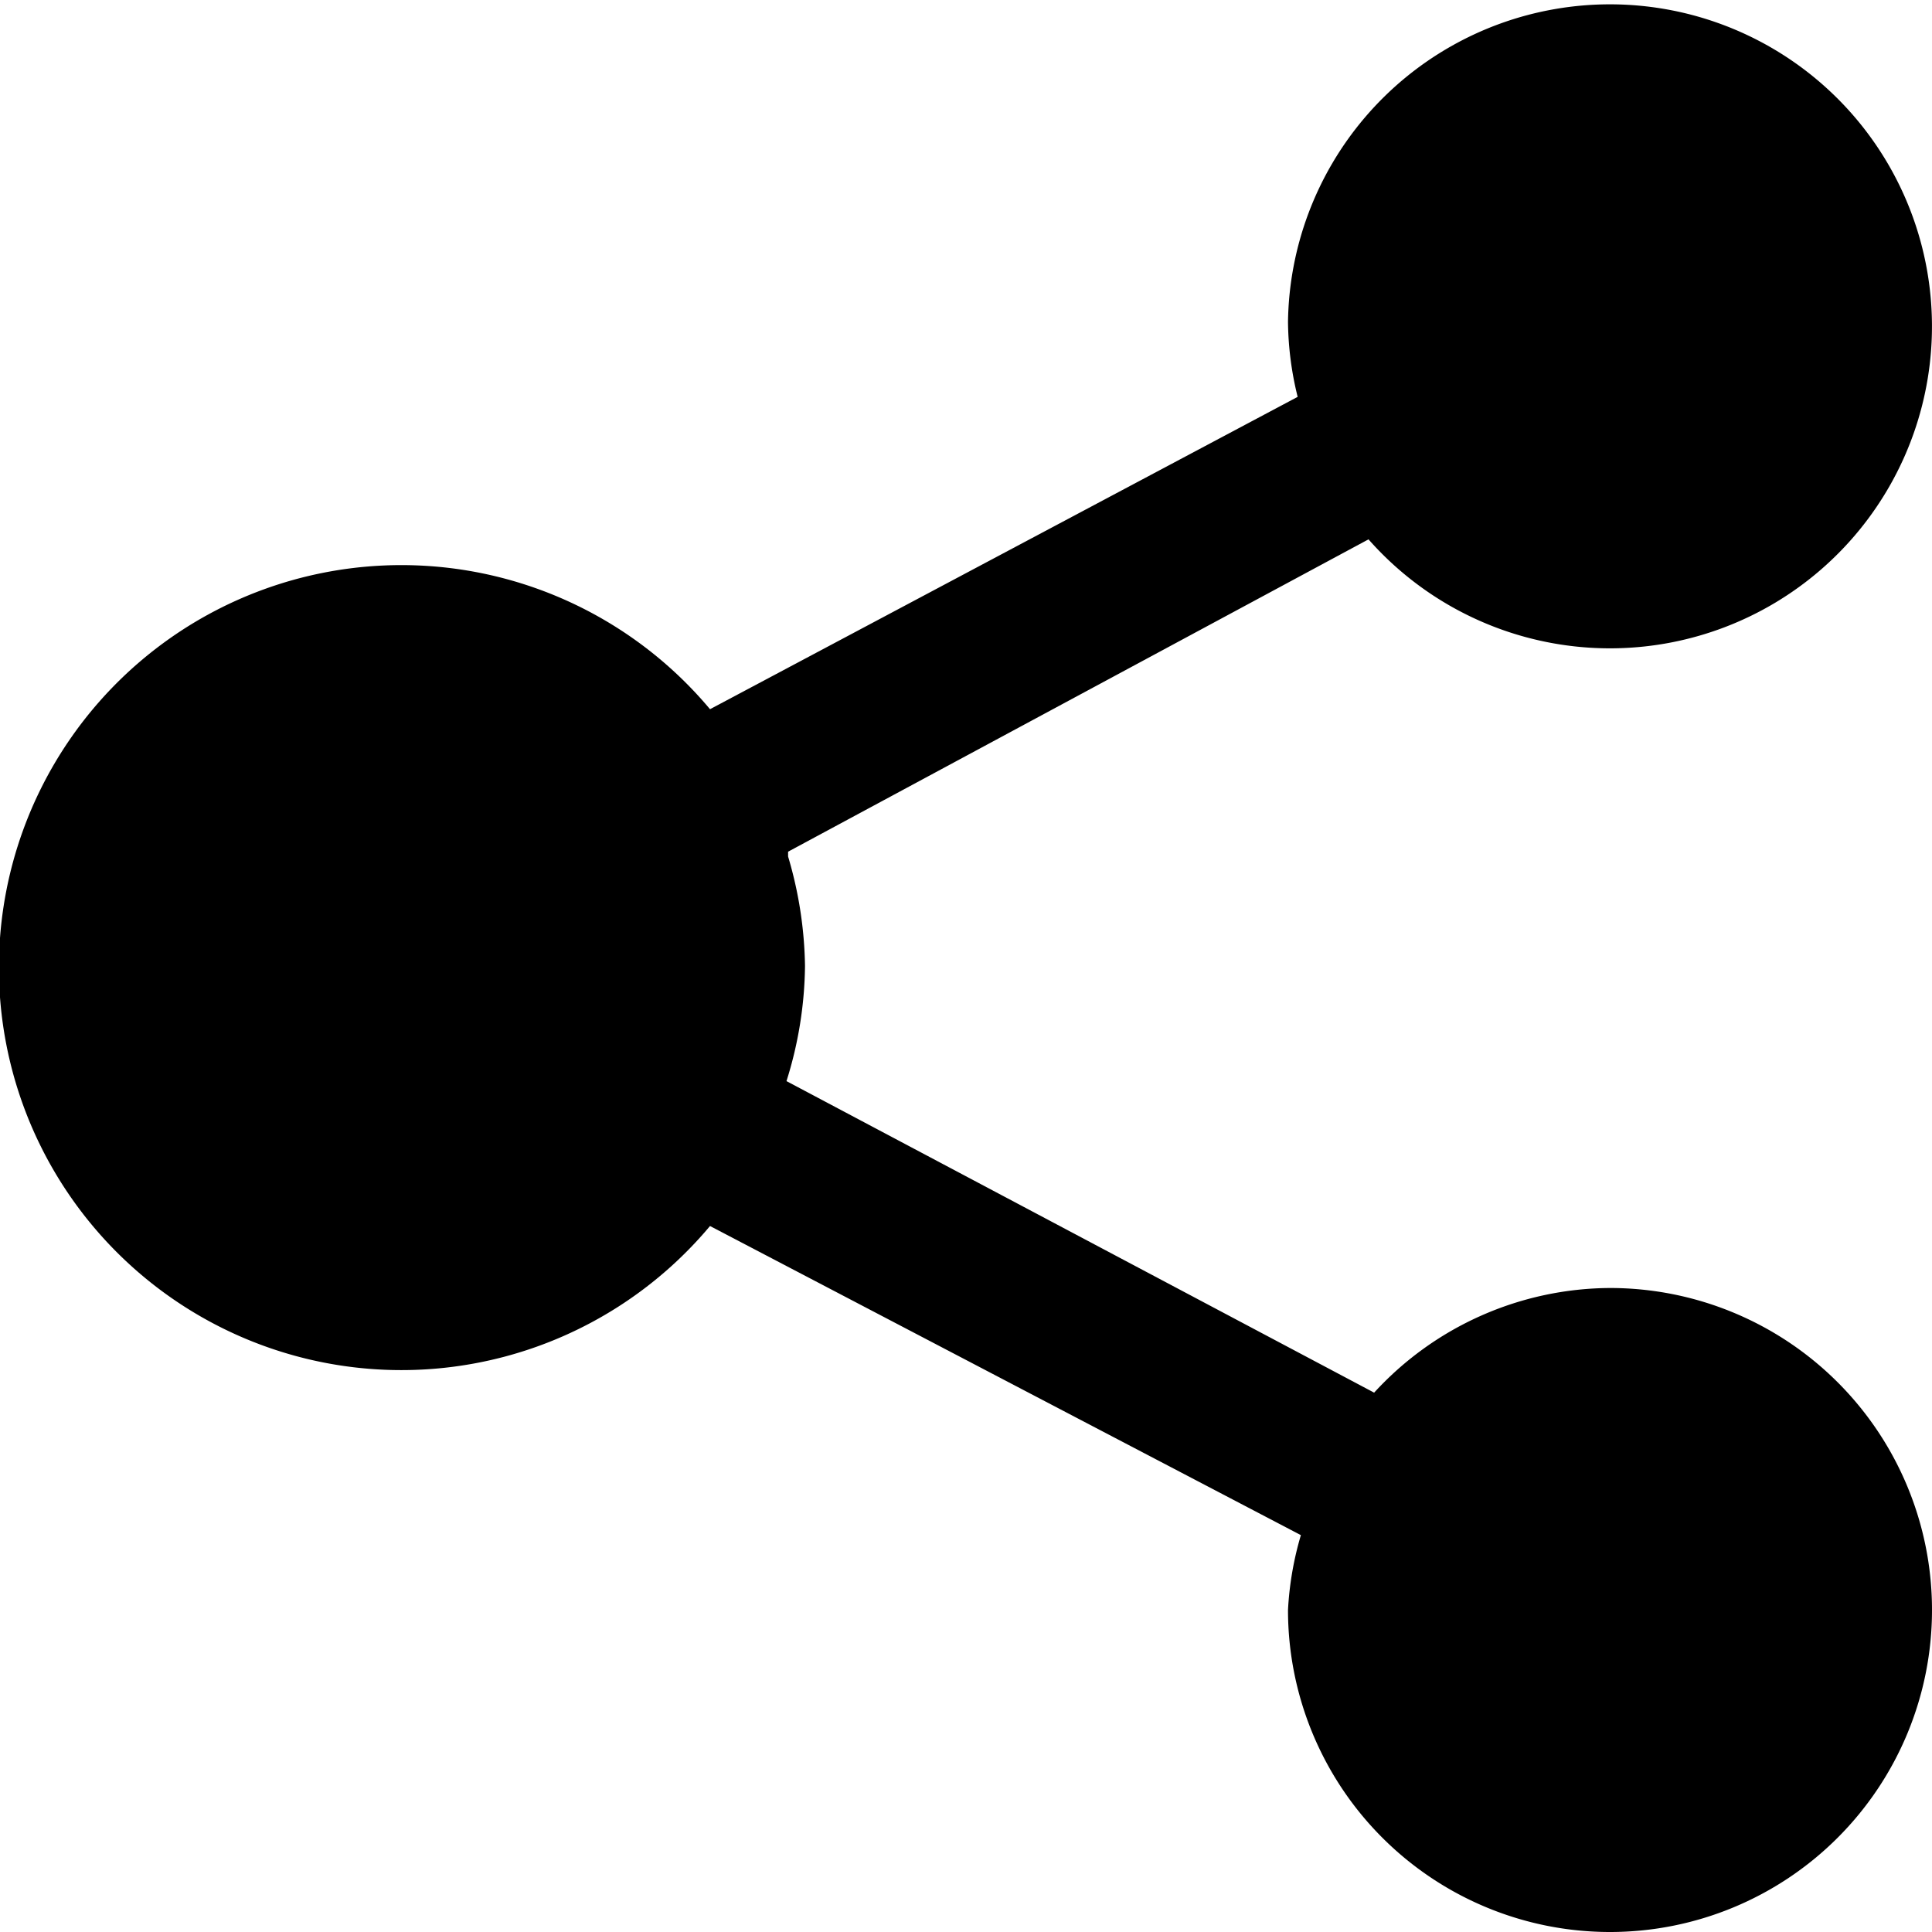 <svg xmlns="http://www.w3.org/2000/svg" viewBox="0 0 24 24"><title>share</title><path d="M20 16a4 4 0 0 0-2.93 1.3l-7.3-3.87A4.91 4.91 0 0 0 10 12a5 5 0 0 0-.21-1.36v-.06L17 6.7A4 4 0 1 0 16 4a4 4 0 0 0 .12.93l-7.3 3.88a5 5 0 1 0 0 6.42l7.34 3.84A4 4 0 0 0 16 20a4 4 0 1 0 4-4z"/></svg>